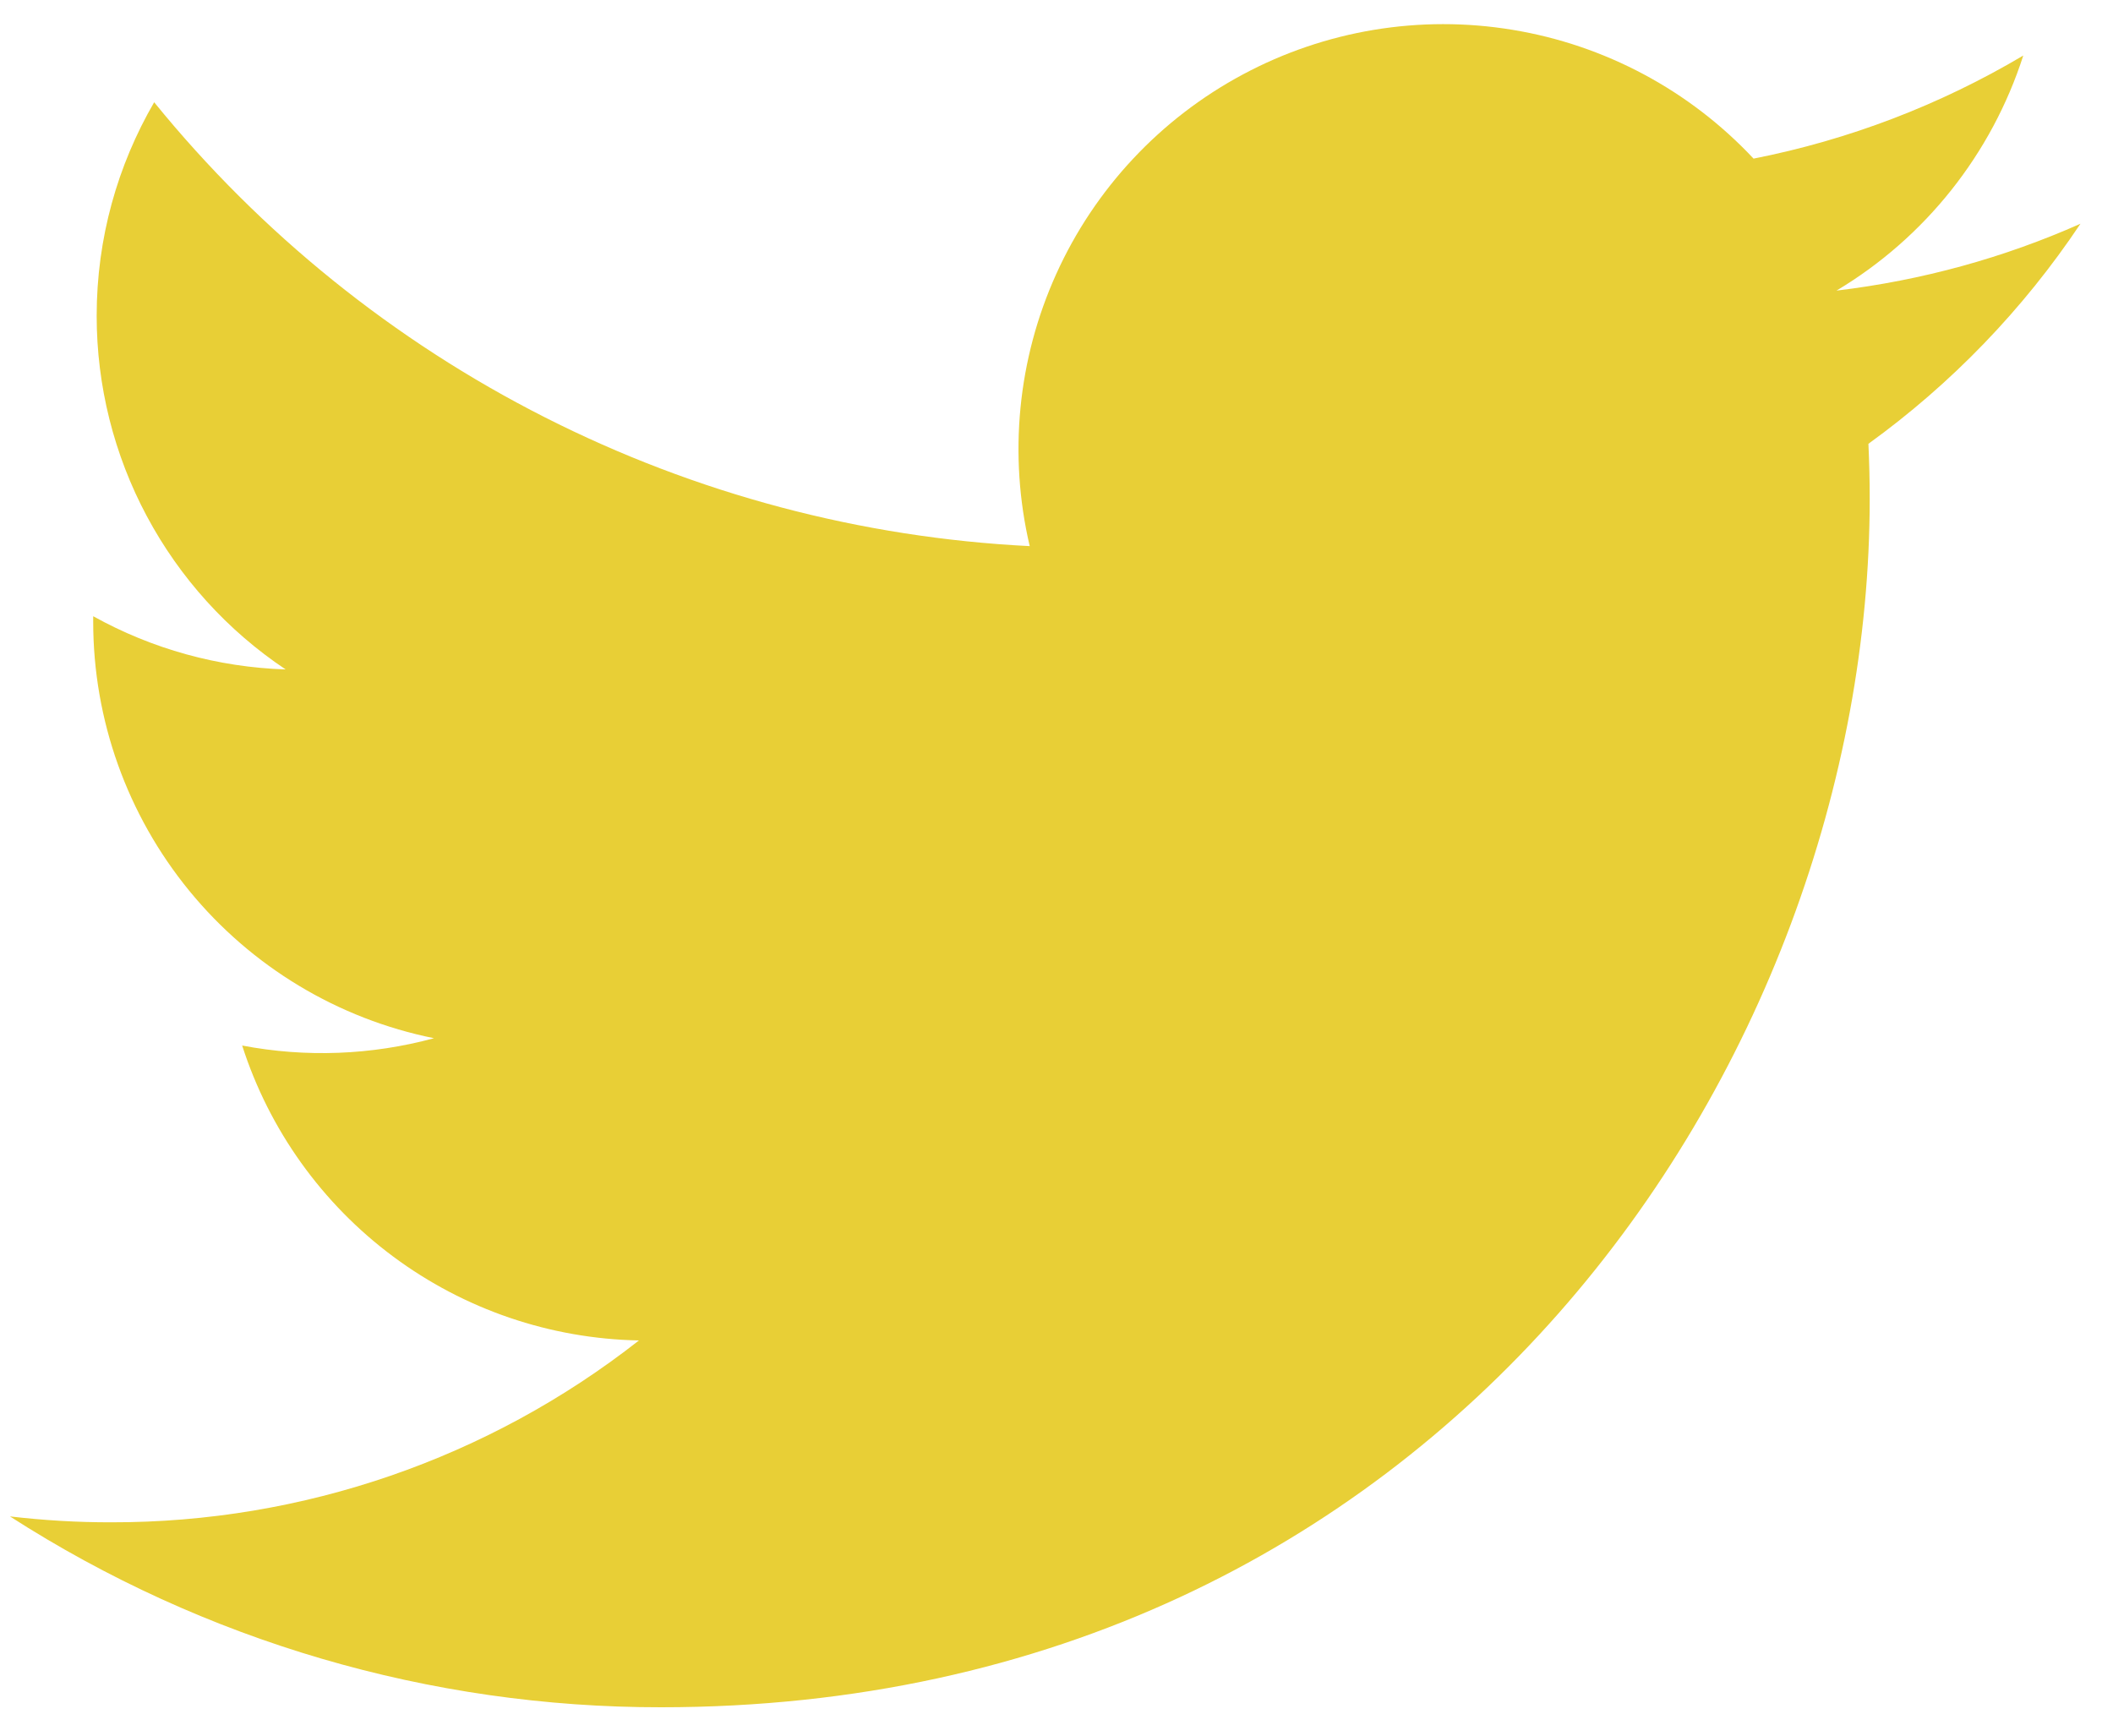 <svg width="28" height="23" viewBox="0 0 28 23" fill="none" xmlns="http://www.w3.org/2000/svg">
<path d="M27.569 2.965C26.56 3.413 25.476 3.715 24.336 3.851C25.512 3.148 26.392 2.04 26.811 0.736C25.706 1.392 24.497 1.854 23.237 2.102C22.389 1.196 21.266 0.596 20.042 0.395C18.819 0.193 17.562 0.401 16.469 0.987C15.376 1.572 14.506 2.502 13.996 3.632C13.485 4.762 13.362 6.03 13.645 7.237C11.407 7.125 9.217 6.543 7.218 5.529C5.22 4.516 3.456 3.094 2.043 1.355C1.559 2.189 1.281 3.155 1.281 4.185C1.281 5.111 1.509 6.024 1.946 6.841C2.383 7.659 3.014 8.356 3.785 8.871C2.891 8.842 2.017 8.601 1.235 8.166V8.239C1.235 9.539 1.685 10.798 2.508 11.804C3.331 12.81 4.477 13.501 5.751 13.758C4.922 13.983 4.052 14.016 3.209 13.855C3.568 14.973 4.268 15.951 5.211 16.652C6.154 17.353 7.293 17.741 8.467 17.763C6.473 19.328 4.011 20.177 1.476 20.173C1.027 20.174 0.578 20.147 0.132 20.095C2.705 21.749 5.701 22.627 8.76 22.624C19.115 22.624 24.776 14.047 24.776 6.609C24.776 6.367 24.77 6.123 24.759 5.881C25.86 5.085 26.811 4.099 27.566 2.969L27.569 2.965Z" fill="#E8CF36"/>
</svg>
